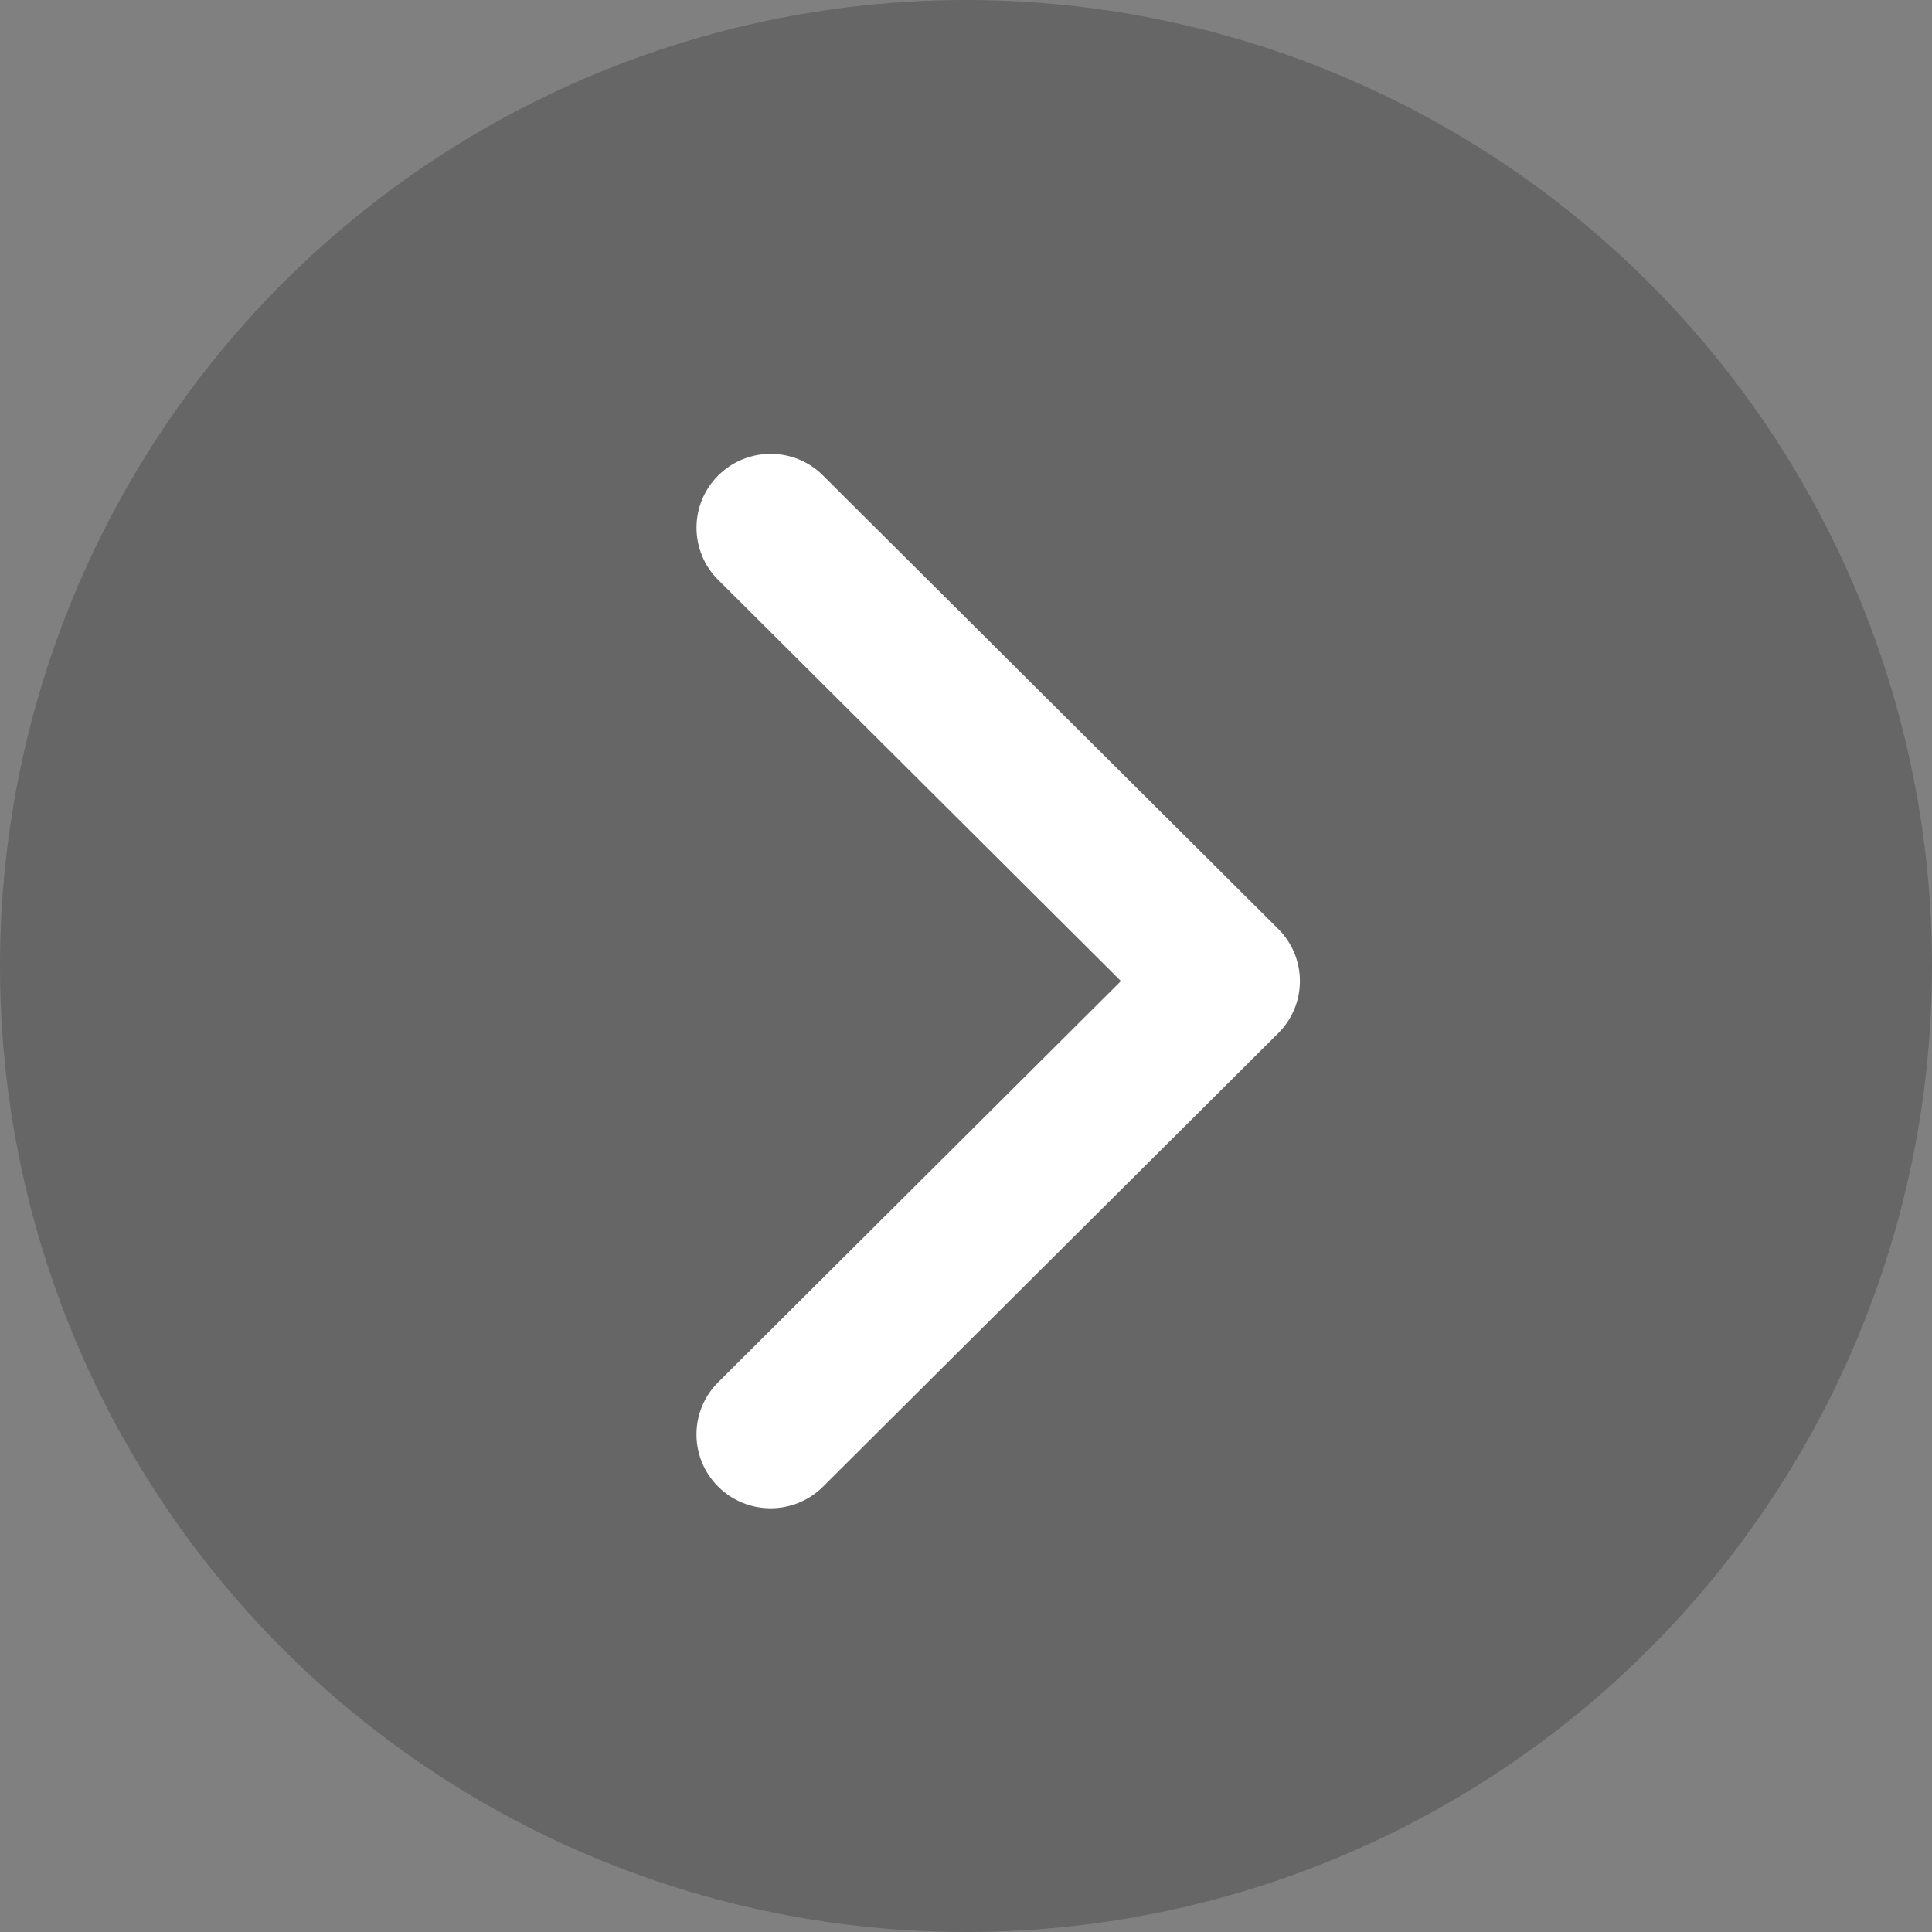 <?xml version="1.0" encoding="UTF-8"?>
<svg width="60px" height="60px" viewBox="0 0 60 60" version="1.1" xmlns="http://www.w3.org/2000/svg" xmlns:xlink="http://www.w3.org/1999/xlink">
    <rect x="0" y="0" width="60" height="60" fill="#808080" stroke="none"/>
    <!-- Generator: Sketch 54 (76480) - https://sketchapp.com -->
    <title>编组 19</title>
    <desc>Created with Sketch.</desc>
    <g id="页面1" stroke="none" stroke-width="1" fill="none" fill-rule="evenodd">
        <g id="软件开发复制" transform="translate(-125, -2433)">
            <g id="编组-19" transform="translate(155, 2463) scale(-1, 1) translate(-155, -2463) translate(125, 2433)">
                <circle id="椭圆形" fill="#000000" opacity="0.204" transform="translate(30, 30) scale(-1, 1) translate(-30, -30) " cx="30" cy="30" r="30"></circle>
                <g id="jiantouarrow487" transform="translate(29, 30.469) scale(-1, 1) translate(-29, -30.469) translate(19.625, 14.062)" fill="#FFFFFF" fill-rule="nonzero">
                    <path d="M18.07,18.027 L3.935,32.107 C3.035,33.003 1.578,33.003 0.679,32.107 C-0.22,31.212 -0.22,29.76 0.679,28.865 L13.187,16.406 L0.68,3.948 C-0.219,3.052 -0.219,1.6 0.68,0.705 C1.578,-0.191 3.036,-0.191 3.935,0.705 L18.071,14.785 C18.52,15.233 18.745,15.819 18.745,16.406 C18.745,16.993 18.52,17.58 18.07,18.027 Z" id="路径"></path>
                </g>
            </g>
        </g>
    </g>
</svg>